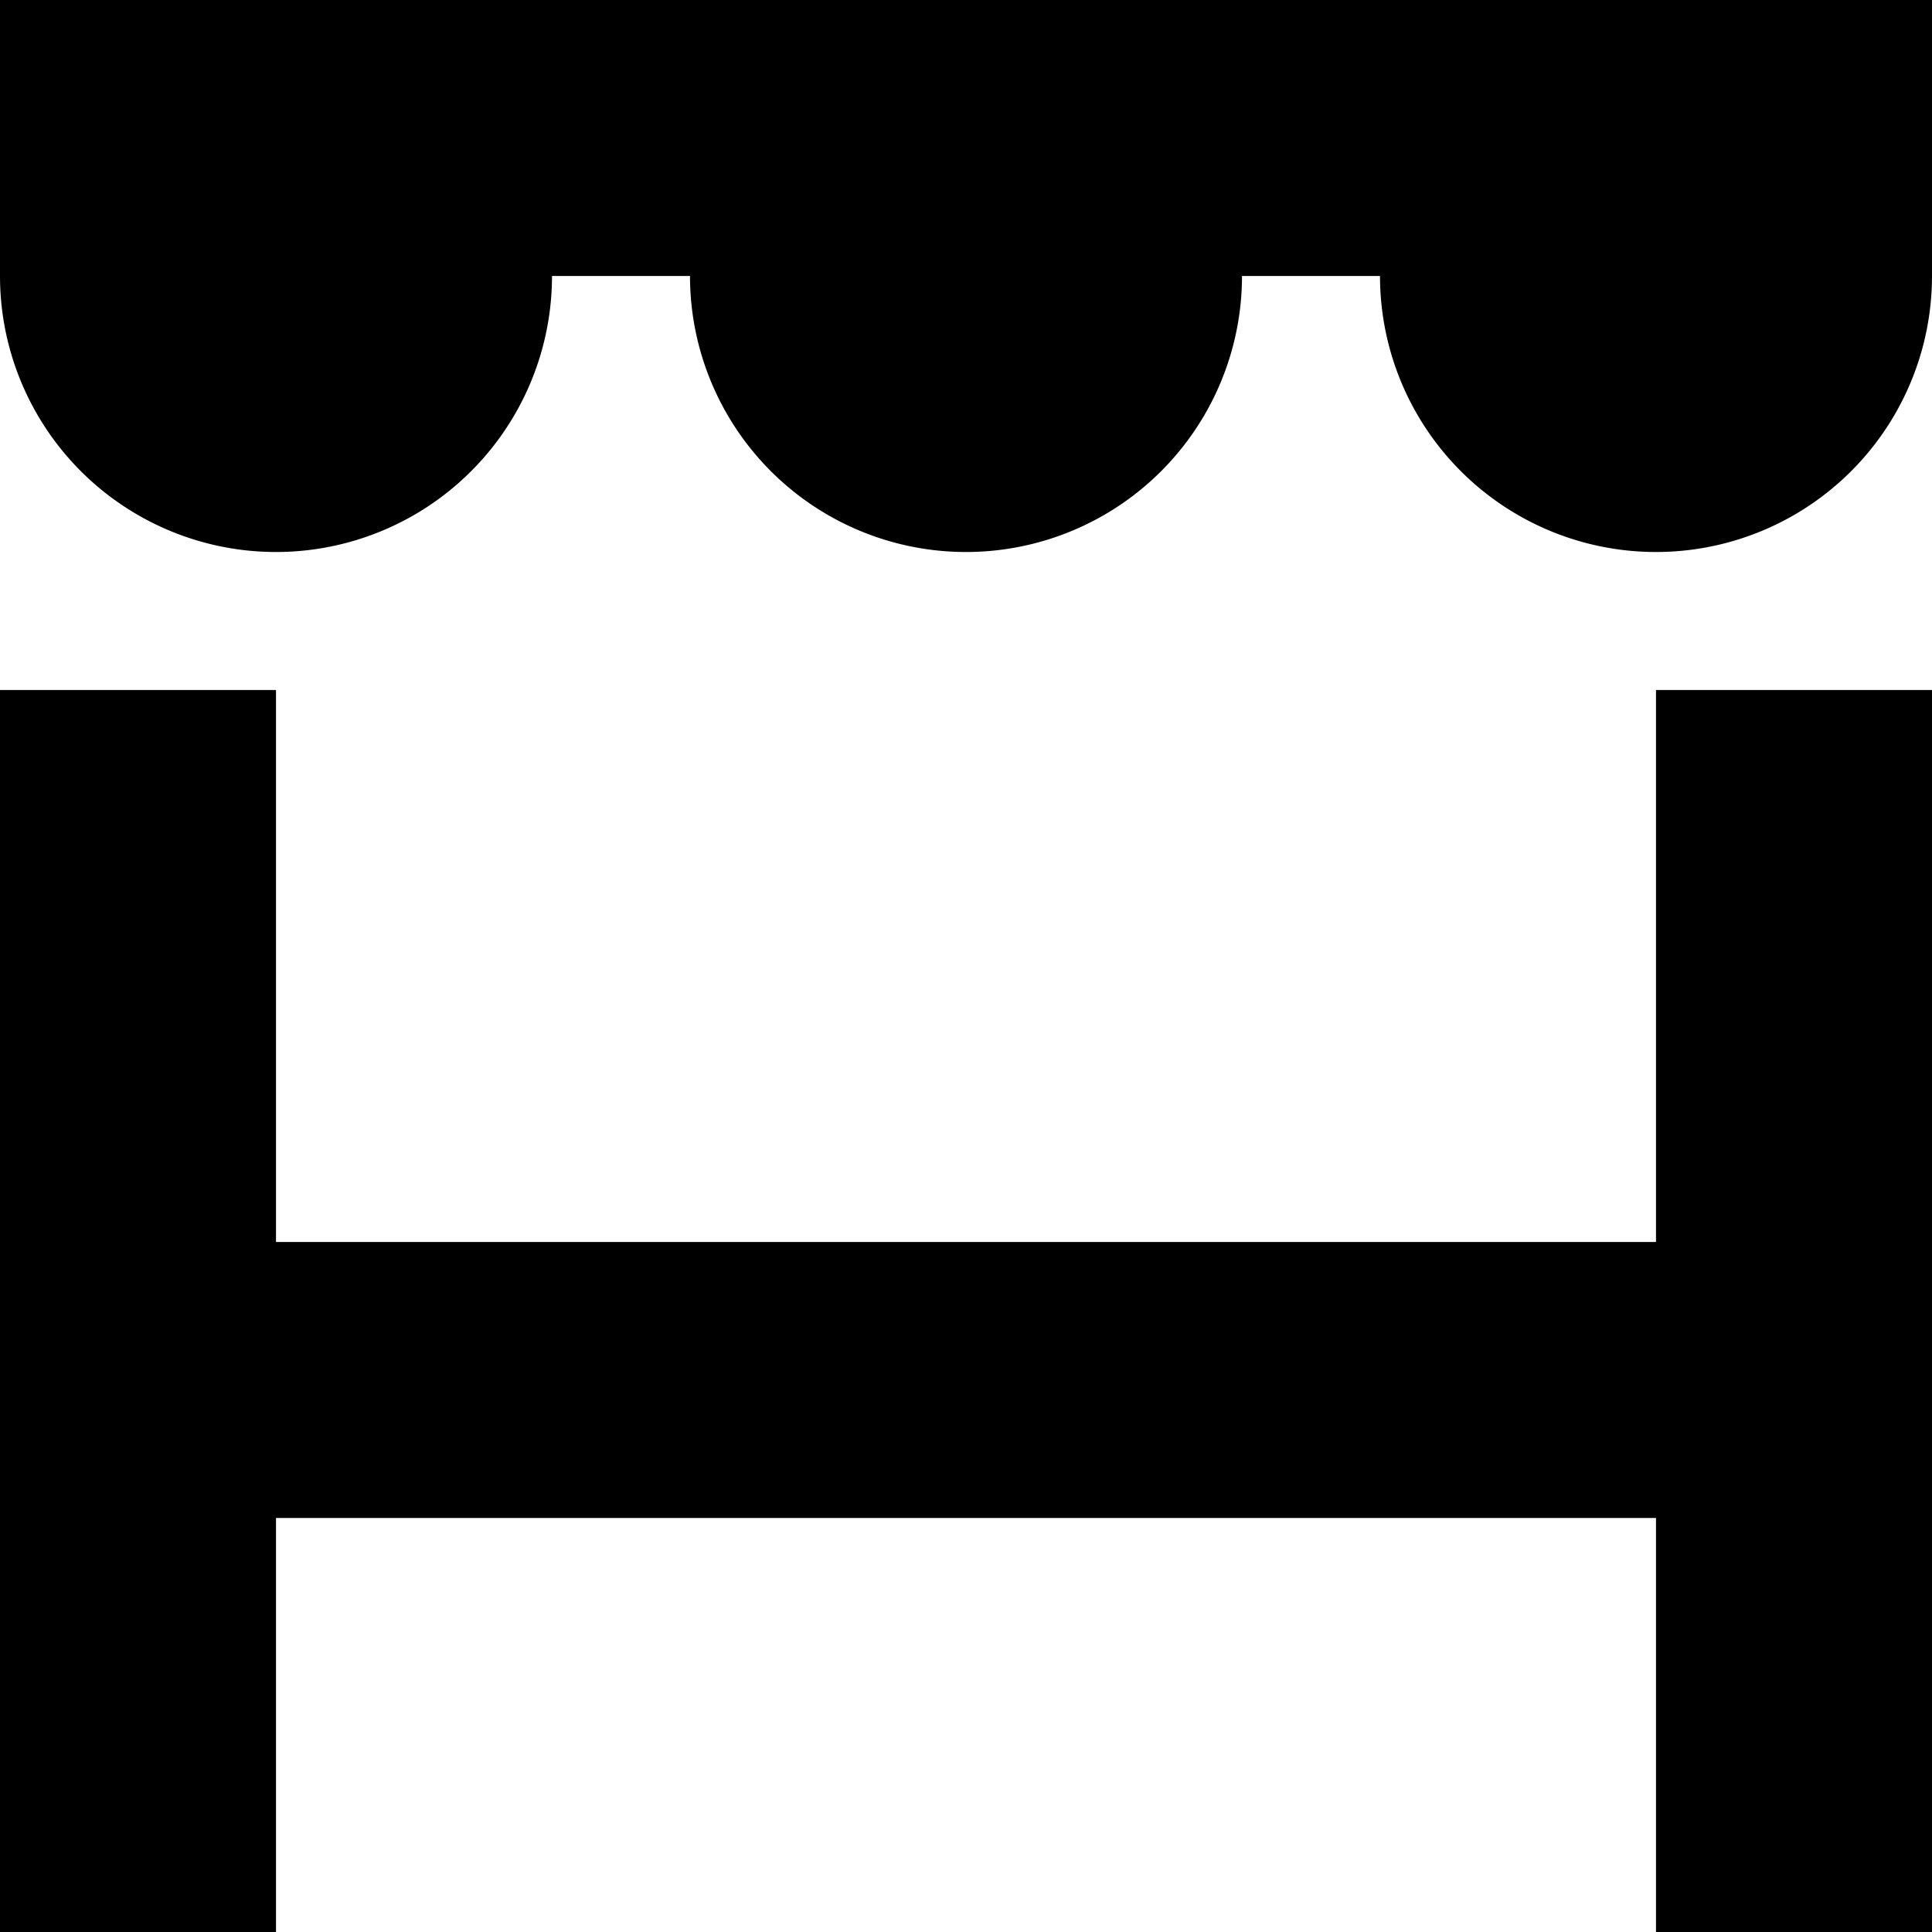 <svg xmlns="http://www.w3.org/2000/svg" width="14" height="14" version="1.1" viewBox="0 0 14 14"><path d="m0 0v1 1a2 2 0 0 0 2 2 2 2 0 0 0 2-2h1a2 2 0 0 0 2 2 2 2 0 0 0 2-2h1a2 2 0 0 0 2 2 2 2 0 0 0 2-2v-1-1h-2-12z m0 5v4 2 3h2v-3h10v3h2v-3-2-4h-2v4h-10v-4h-2z"/></svg>